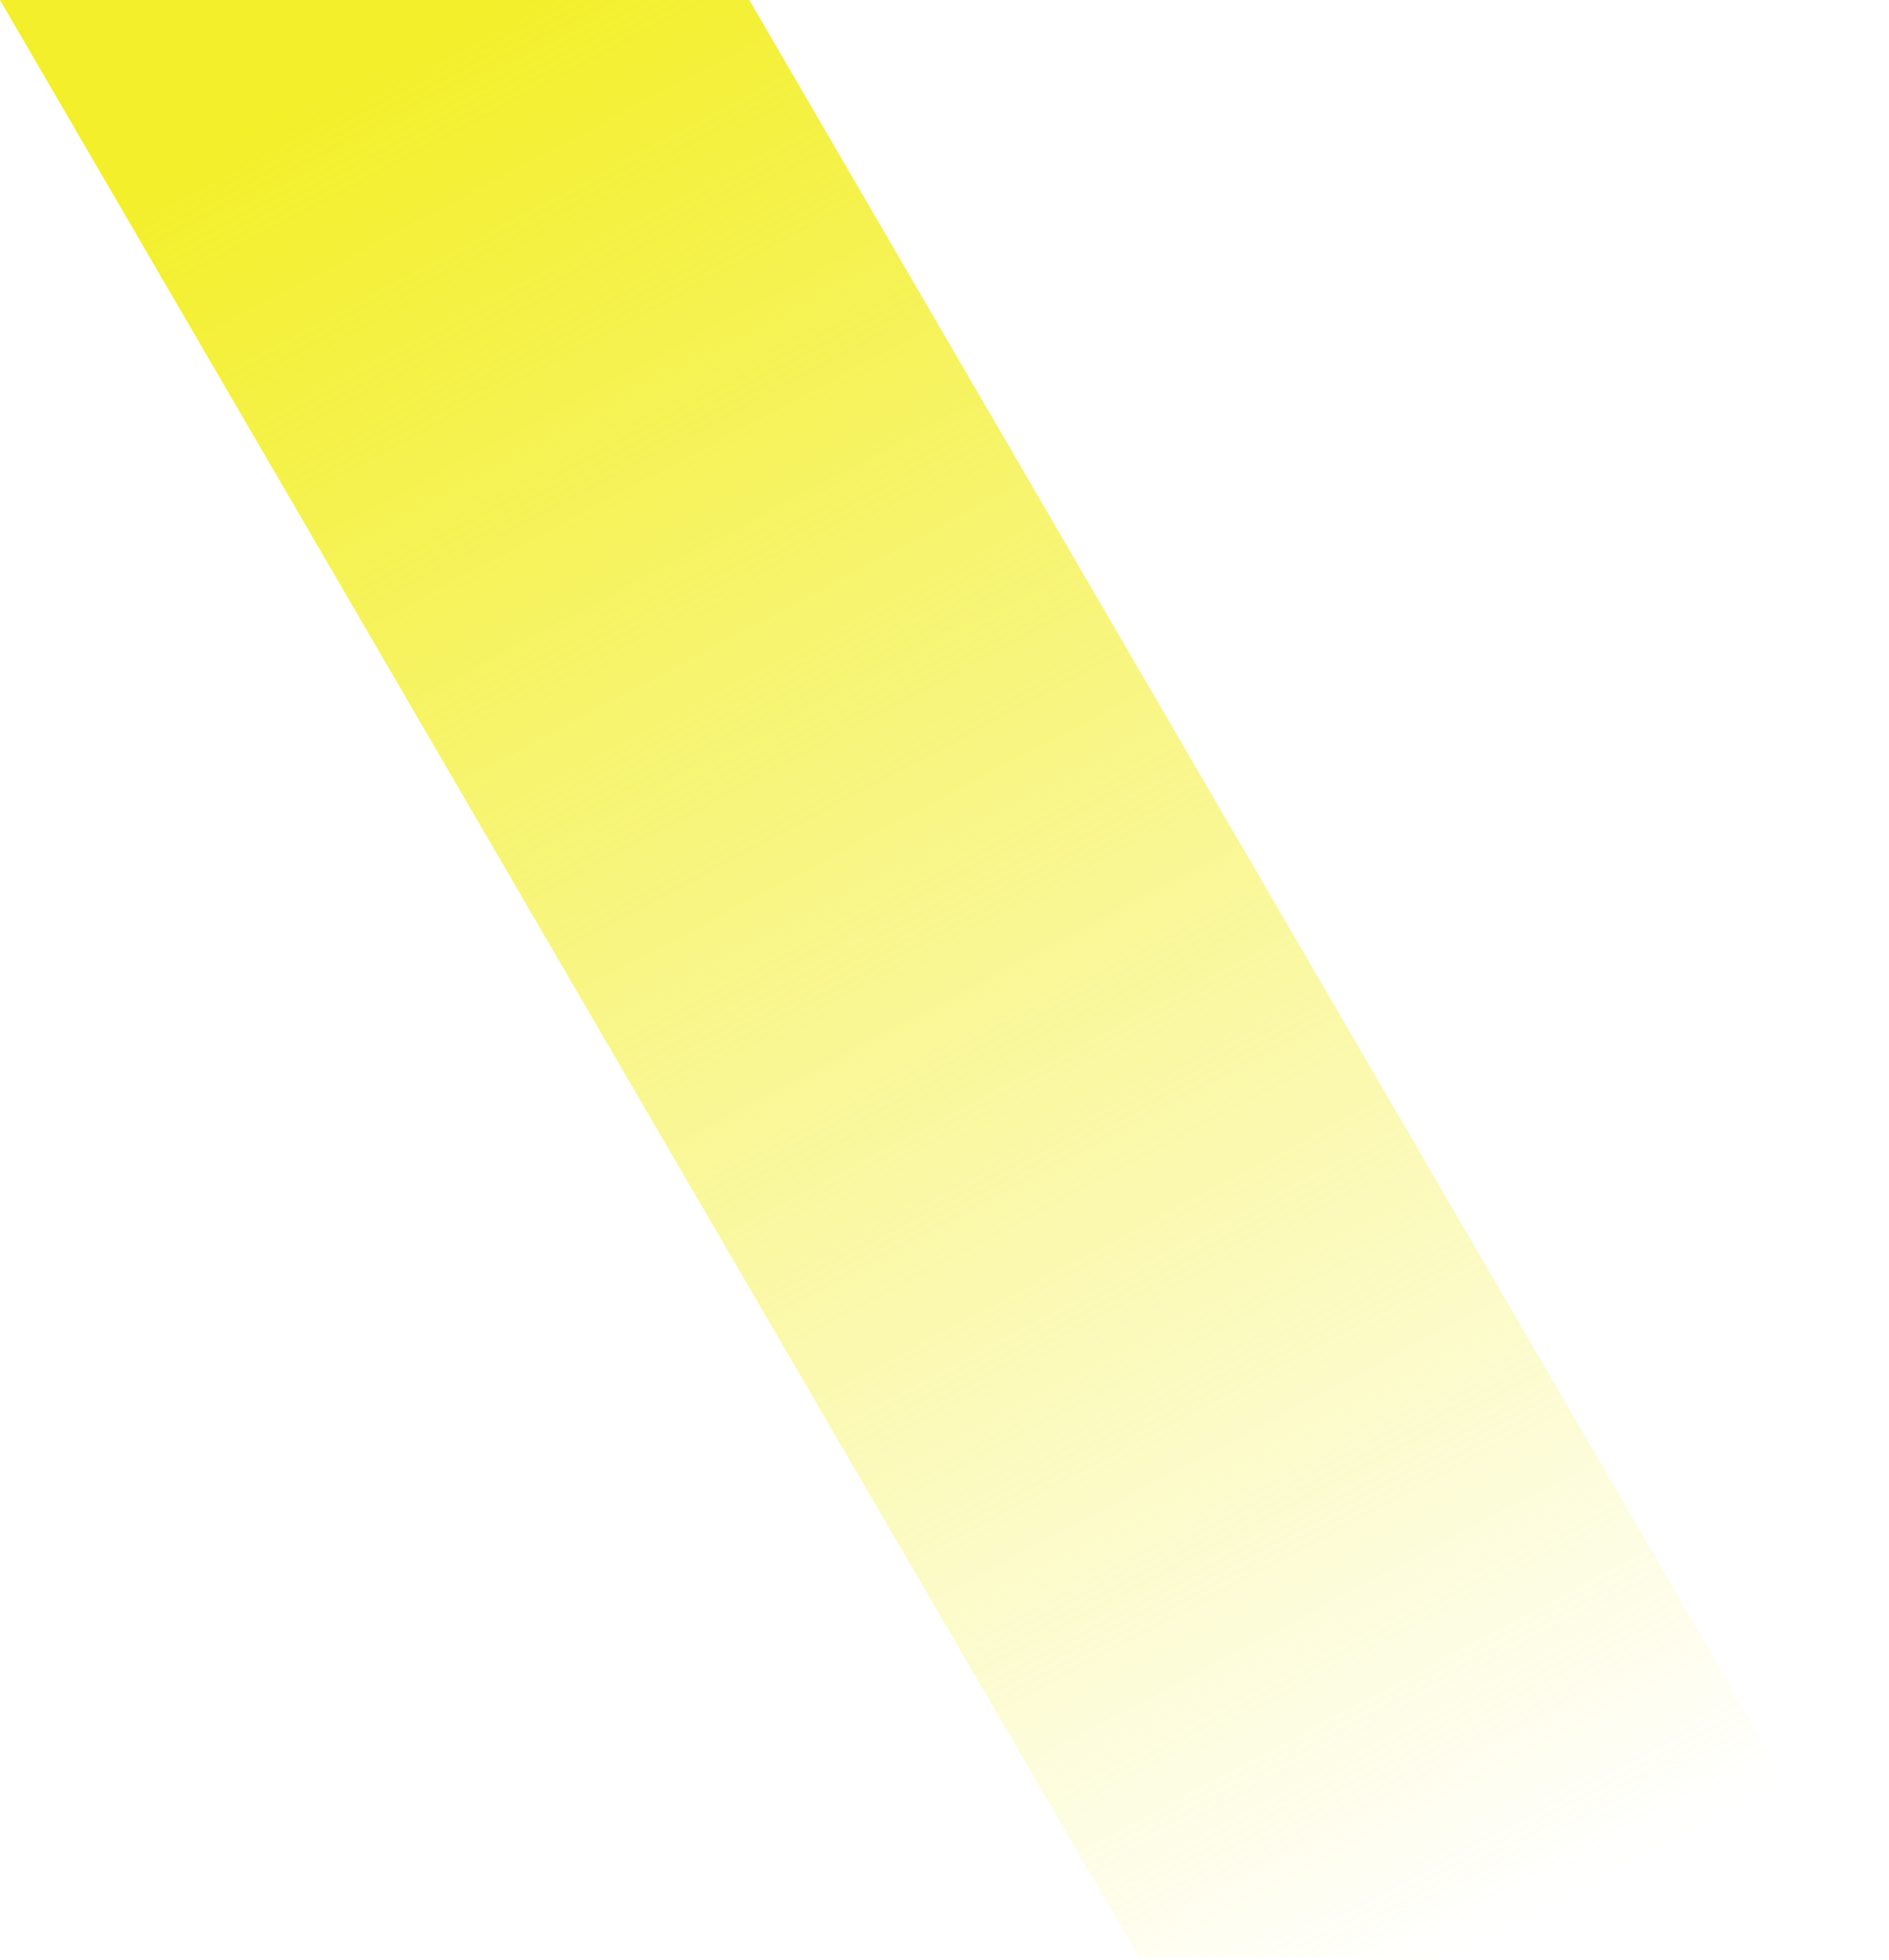 <svg width="216" height="224" viewBox="0 0 216 224" fill="none" xmlns="http://www.w3.org/2000/svg">
<path d="M215.905 223.701H130.223L0 0H85.682L215.905 223.701Z" fill="url(#paint0_linear_27_1369)"/>
<defs>
<linearGradient id="paint0_linear_27_1369" x1="167.147" y1="223.481" x2="49.962" y2="2.481" gradientUnits="userSpaceOnUse">
<stop stop-color="#F3EF2A" stop-opacity="0"/>
<stop offset="1" stop-color="#F3EF2A"/>
</linearGradient>
</defs>
</svg>
